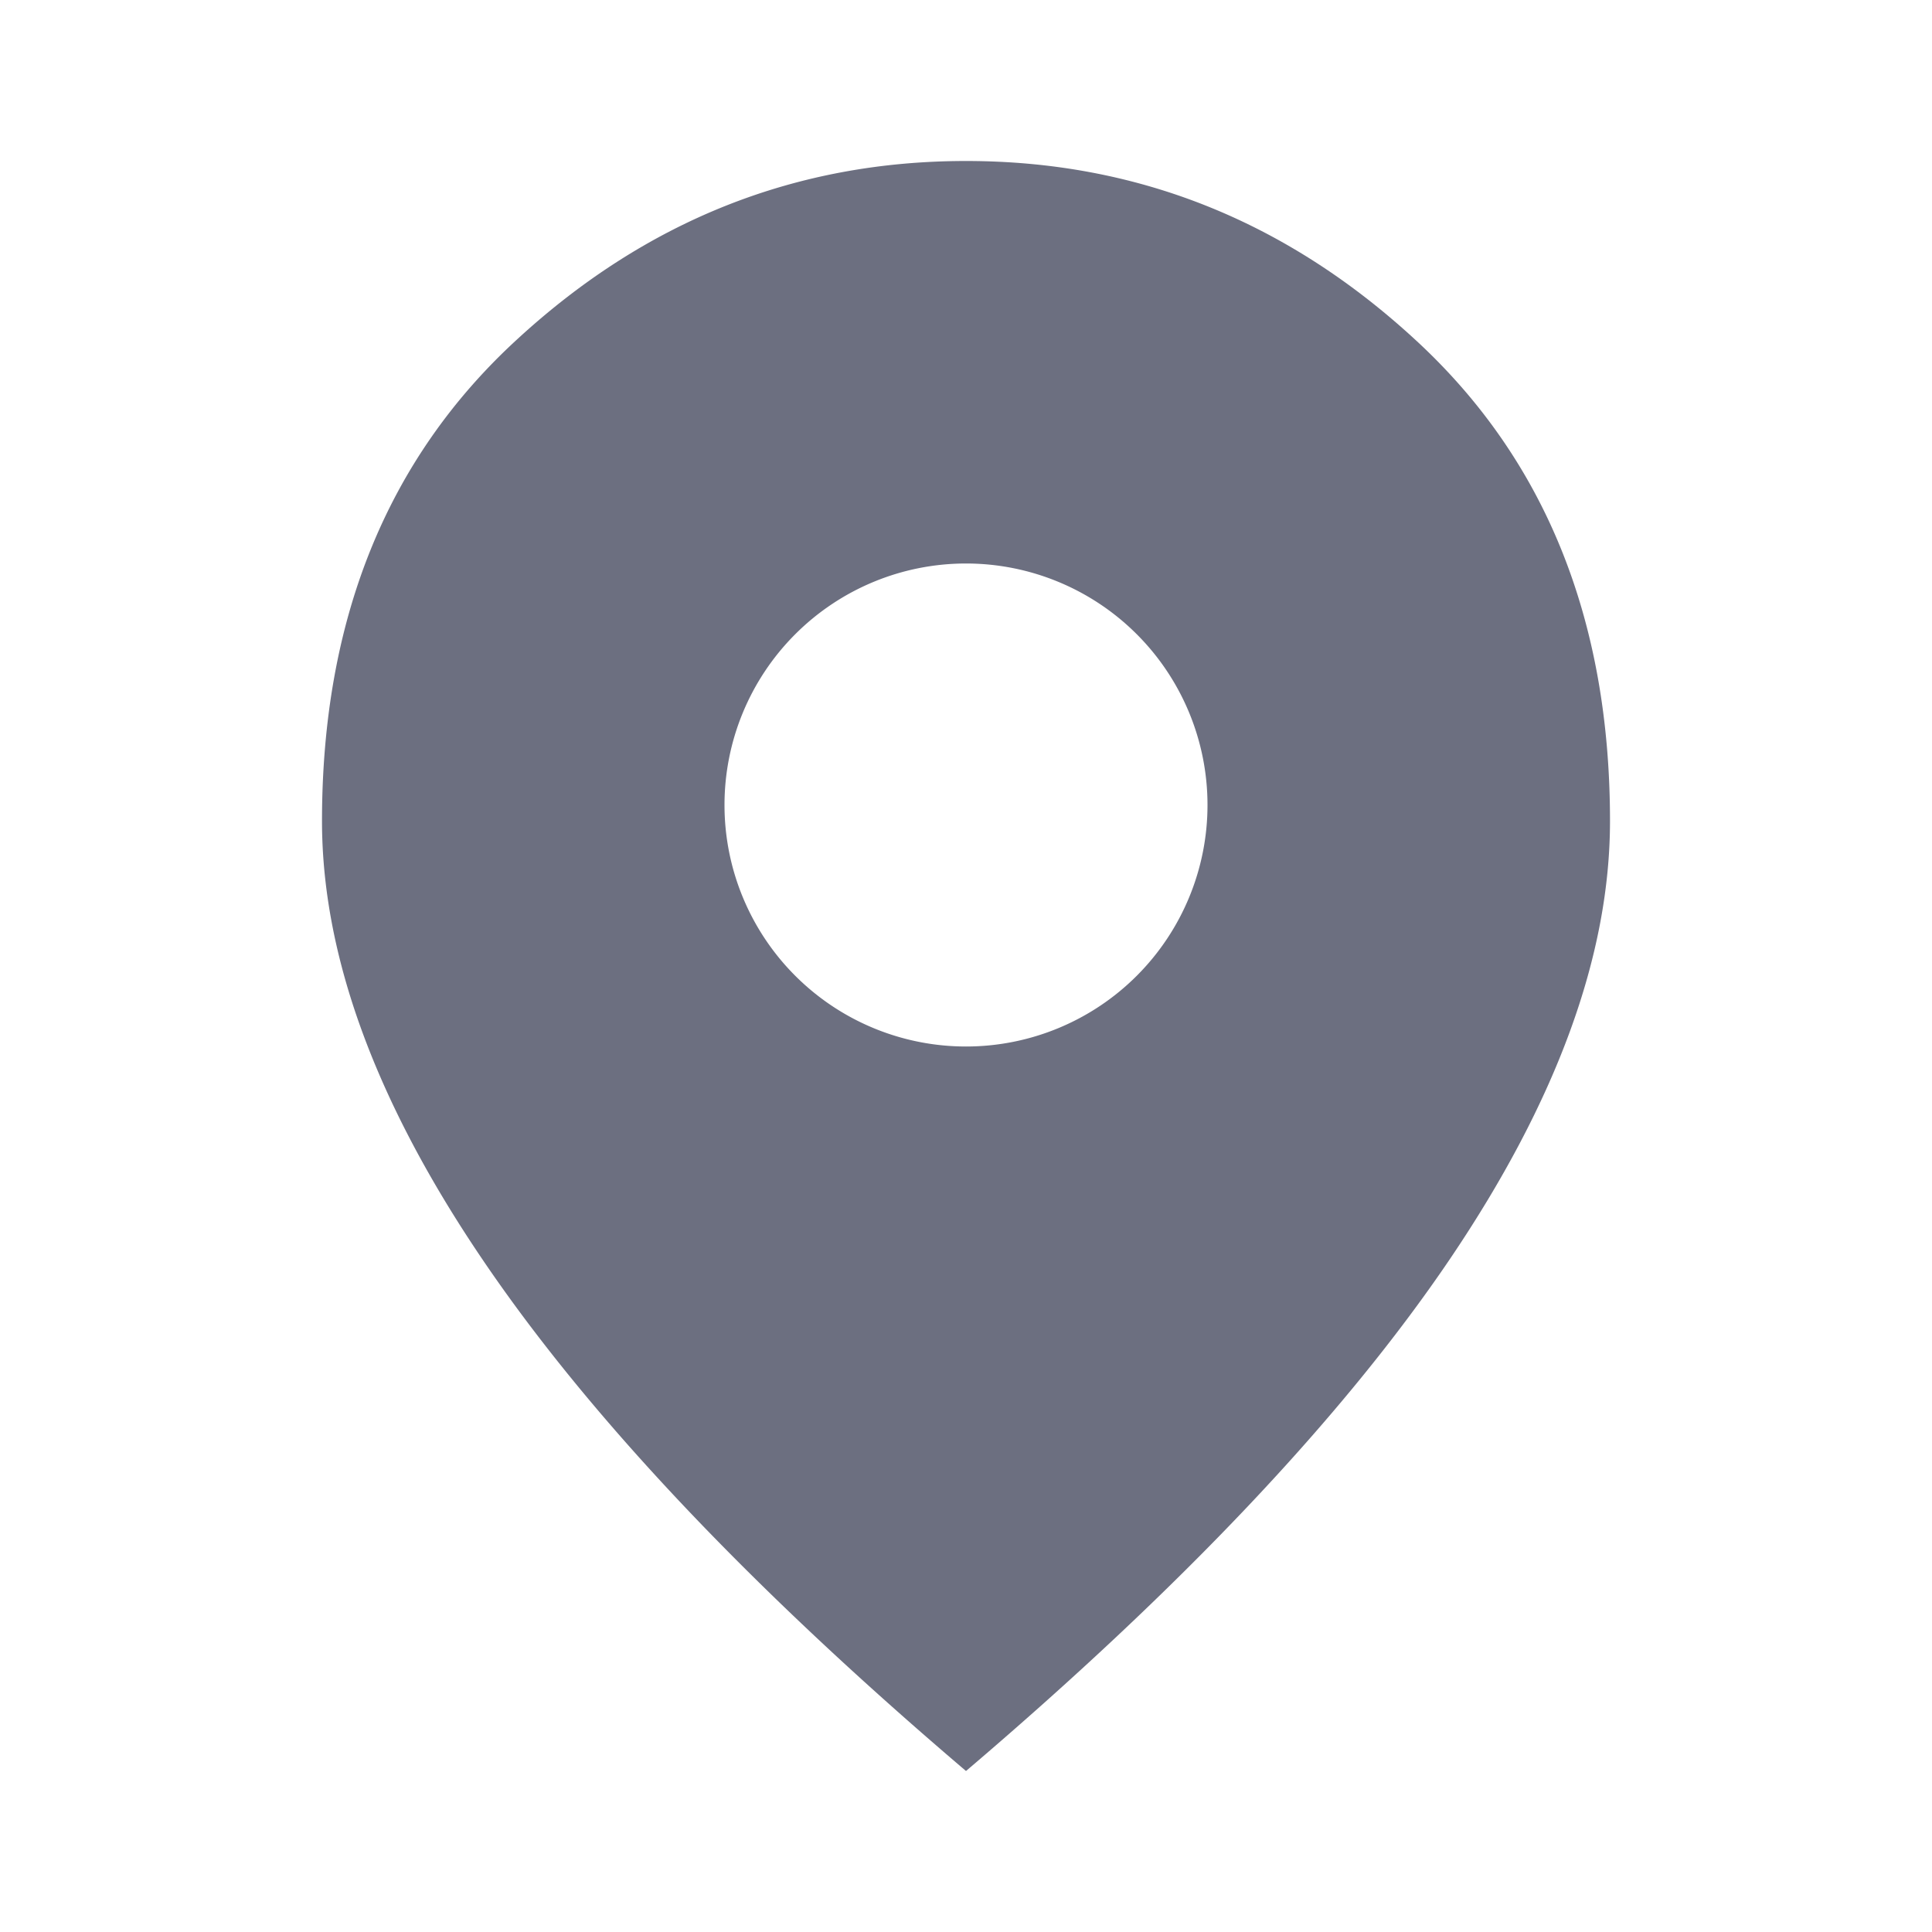 <svg xmlns="http://www.w3.org/2000/svg" width="18" height="18" fill="none" viewBox="0 0 18 18">
  <path fill="#6C6F80" fill-rule="evenodd" d="M4.491 11.728C5.485 13.197 6.988 14.788 9 16.5c2.012-1.713 3.516-3.303 4.51-4.772C14.503 10.259 15 8.9 15 7.65c0-1.875-.603-3.369-1.81-4.481C11.984 2.056 10.588 1.5 9 1.5c-1.588 0-2.984.556-4.19 1.669C3.603 4.28 3 5.775 3 7.65c0 1.25.497 2.61 1.491 4.078ZM9 9.75a2.25 2.25 0 1 0 0-4.5 2.25 2.25 0 0 0 0 4.5Z" clip-rule="evenodd"/>
</svg>
